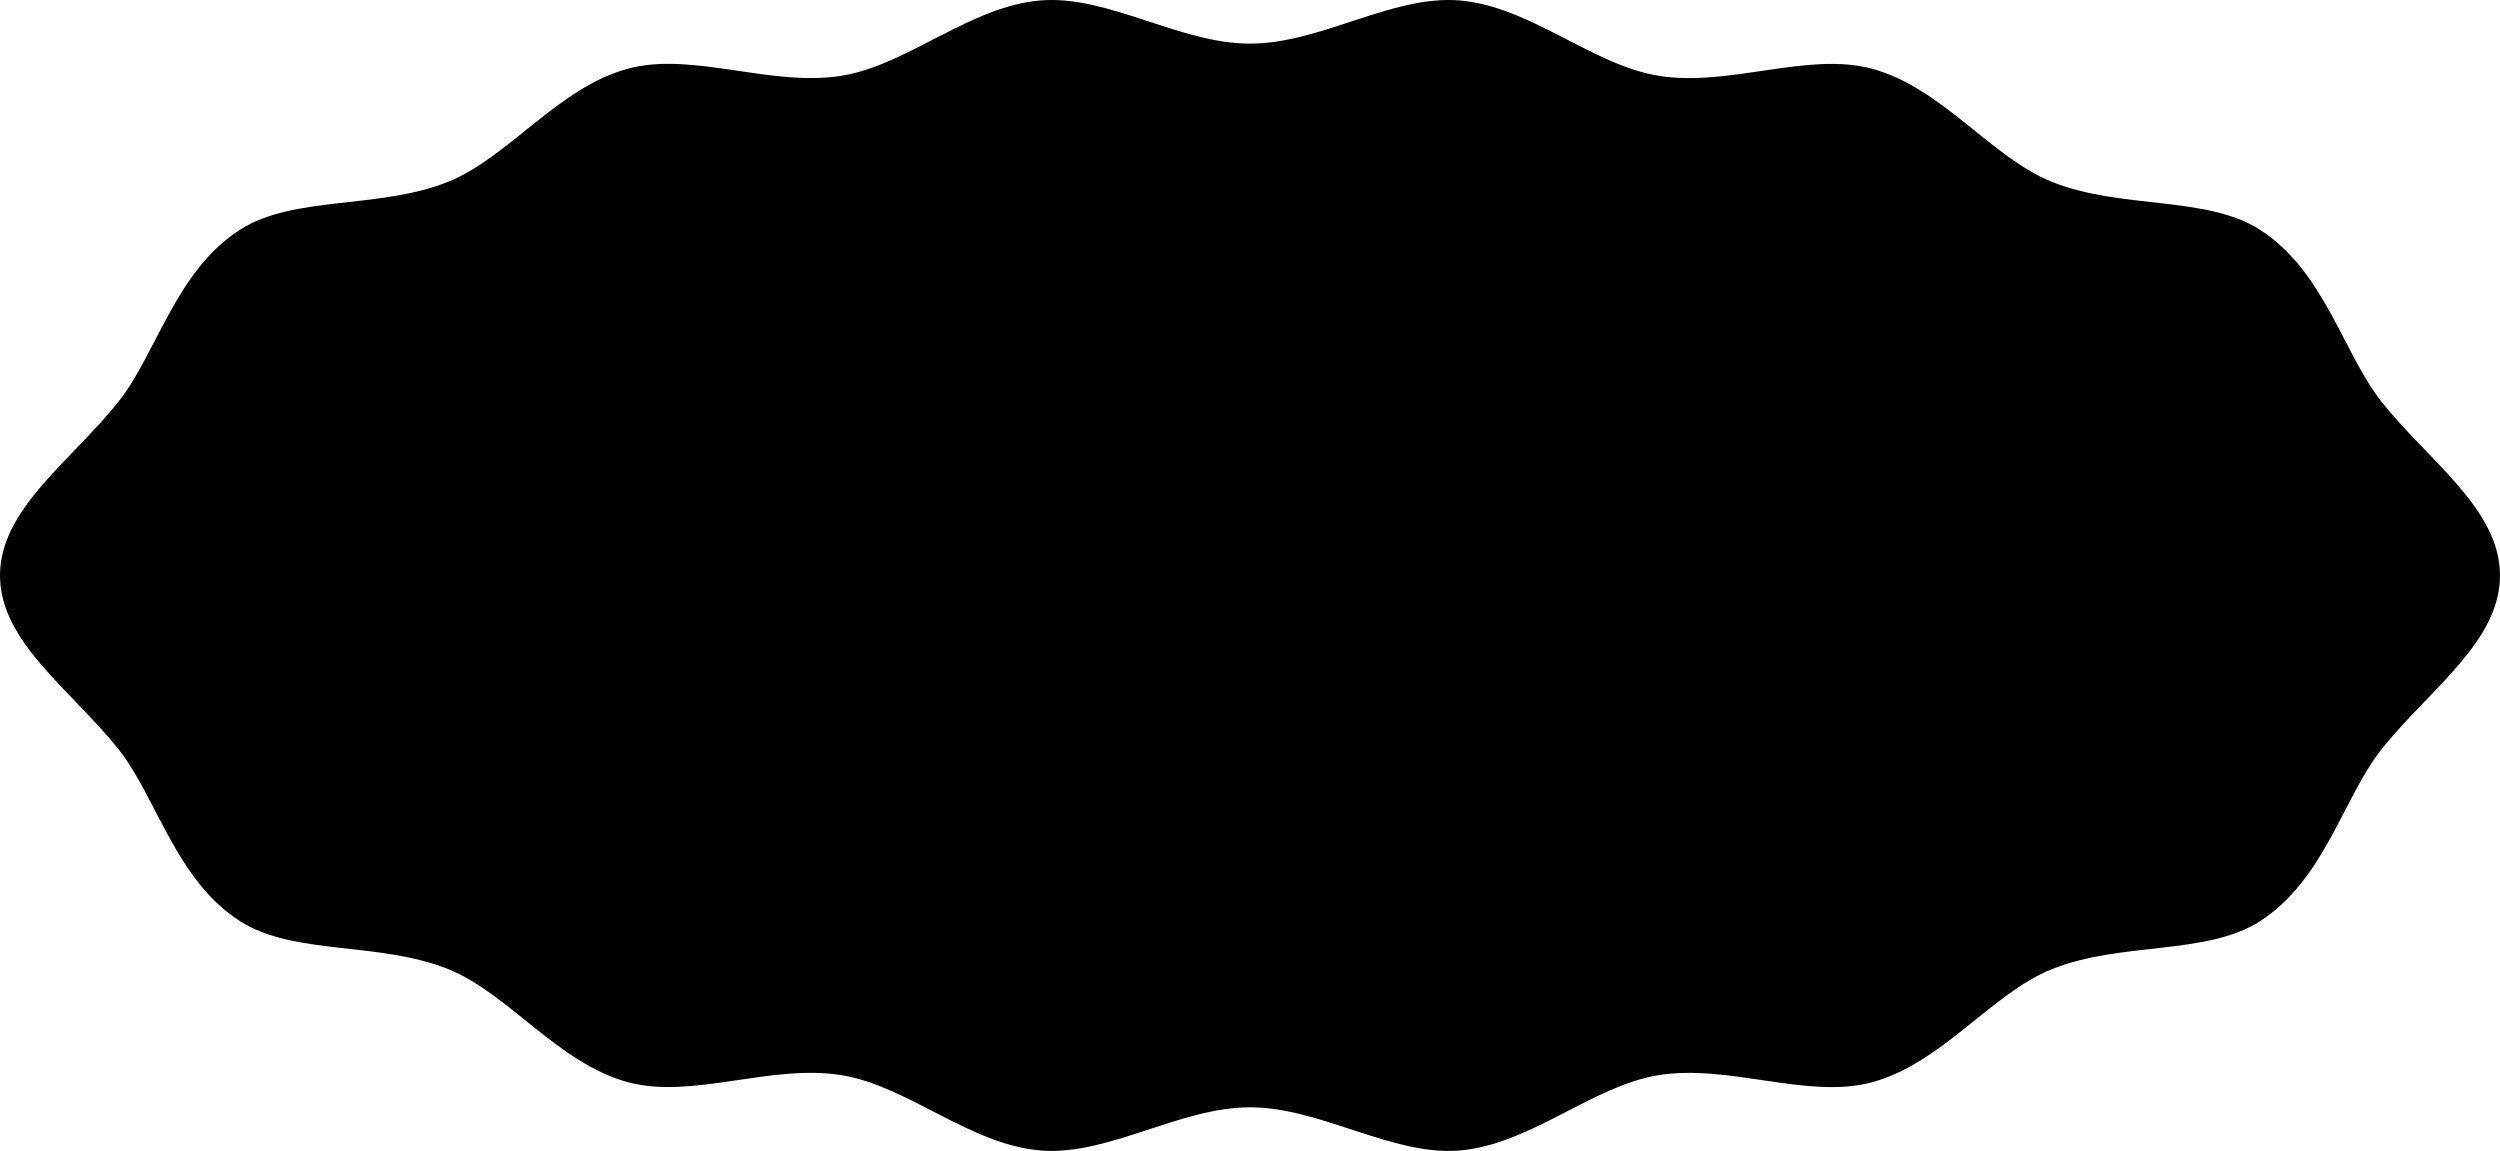 <?xml version="1.0" encoding="UTF-8"?>
<svg id="_圖層_2" data-name="圖層 2" xmlns="http://www.w3.org/2000/svg" viewBox="0 0 390.16 179.63">
  <defs>
    <style>
      .cls-1 {
        fill: currentColor;
      }
    </style>
  </defs>
  <g id="_跳出視窗" data-name="跳出視窗">
    <path class="cls-1" d="M390.16,89.81c0,10.39-11.13,17.87-18.47,27.1-6,7.55-8.95,20.48-19.05,26.9-8.38,5.33-21.69,3.12-32.44,7.45-9.44,3.8-17.19,14.77-28.15,17.67-9.99,2.65-22.23-2.92-33.26-1.13-10.31,1.68-20.08,10.9-31.12,11.76-10.49.81-21.59-6.75-32.59-6.75s-22.1,7.56-32.59,6.75c-11.04-.86-20.81-10.08-31.12-11.76-11.04-1.8-23.27,3.77-33.26,1.12-10.96-2.9-18.71-13.87-28.15-17.67-10.75-4.33-24.06-2.12-32.44-7.45-10.1-6.42-13.05-19.35-19.05-26.9C11.13,107.68,0,100.2,0,89.81s11.13-17.87,18.47-27.1c6-7.55,8.95-20.48,19.05-26.9,8.38-5.33,21.69-3.12,32.44-7.45,9.44-3.8,17.19-14.77,28.15-17.67,9.99-2.65,22.23,2.92,33.26,1.13,10.31-1.68,20.08-10.9,31.12-11.76,10.49-.81,21.59,6.75,32.59,6.75S217.18-.75,227.67.06c11.04.86,20.81,10.08,31.12,11.76,11.04,1.8,23.27-3.77,33.26-1.12,10.96,2.9,18.71,13.87,28.15,17.67,10.75,4.33,24.06,2.12,32.44,7.45,10.1,6.42,13.05,19.35,19.05,26.9,7.34,9.24,18.47,16.71,18.47,27.1Z"/>
  </g>
</svg>